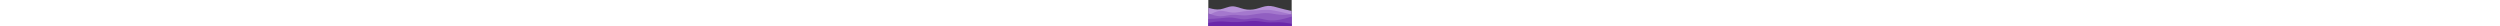 <svg id="visual" viewBox="0 0 960 300" width="960" height="10" xmlns="http://www.w3.org/2000/svg" xmlns:xlink="http://www.w3.org/1999/xlink" version="1.1"><rect x="0" y="0" width="960" height="300" fill="#373737"></rect><path d="M0 90L22.8 96C45.7 102 91.3 114 137 107.2C182.7 100.3 228.3 74.7 274 73C319.7 71.3 365.3 93.7 411.2 104.3C457 115 503 114 548.8 103C594.7 92 640.3 71 686 68.3C731.7 65.7 777.3 81.3 823 94C868.7 106.7 914.3 116.3 937.2 121.2L960 126L960 301L937.2 301C914.3 301 868.7 301 823 301C777.3 301 731.7 301 686 301C640.3 301 594.7 301 548.8 301C503 301 457 301 411.2 301C365.3 301 319.7 301 274 301C228.3 301 182.7 301 137 301C91.3 301 45.7 301 22.8 301L0 301Z" fill="#b692d8"></path><path d="M0 179L22.8 166.3C45.7 153.7 91.3 128.3 137 125.2C182.7 122 228.3 141 274 144.5C319.7 148 365.3 136 411.2 129.8C457 123.7 503 123.3 548.8 120.3C594.7 117.3 640.3 111.7 686 113.5C731.7 115.3 777.3 124.7 823 134.8C868.7 145 914.3 156 937.2 161.5L960 167L960 301L937.2 301C914.3 301 868.7 301 823 301C777.3 301 731.7 301 686 301C640.3 301 594.7 301 548.8 301C503 301 457 301 411.2 301C365.3 301 319.7 301 274 301C228.3 301 182.7 301 137 301C91.3 301 45.7 301 22.8 301L0 301Z" fill="#a478cd"></path><path d="M0 154L22.8 162.2C45.7 170.3 91.3 186.7 137 187.5C182.7 188.3 228.3 173.7 274 171C319.7 168.3 365.3 177.7 411.2 178C457 178.3 503 169.7 548.8 162.2C594.7 154.7 640.3 148.3 686 151.2C731.7 154 777.3 166 823 169.7C868.7 173.3 914.3 168.7 937.2 166.3L960 164L960 301L937.2 301C914.3 301 868.7 301 823 301C777.3 301 731.7 301 686 301C640.3 301 594.7 301 548.8 301C503 301 457 301 411.2 301C365.3 301 319.7 301 274 301C228.3 301 182.7 301 137 301C91.3 301 45.7 301 22.8 301L0 301Z" fill="#915fc1"></path><path d="M0 218L22.8 217.2C45.7 216.3 91.3 214.7 137 210.2C182.7 205.7 228.3 198.3 274 202.5C319.7 206.7 365.3 222.3 411.2 222.7C457 223 503 208 548.8 208.7C594.7 209.3 640.3 225.7 686 232.2C731.7 238.7 777.3 235.3 823 226.8C868.7 218.3 914.3 204.7 937.2 197.8L960 191L960 301L937.2 301C914.3 301 868.7 301 823 301C777.3 301 731.7 301 686 301C640.3 301 594.7 301 548.8 301C503 301 457 301 411.2 301C365.3 301 319.7 301 274 301C228.3 301 182.7 301 137 301C91.3 301 45.7 301 22.8 301L0 301Z" fill="#7e45b6"></path><path d="M0 263L22.8 259.2C45.7 255.3 91.3 247.7 137 247C182.7 246.3 228.3 252.7 274 254.5C319.7 256.3 365.3 253.7 411.2 249.5C457 245.3 503 239.7 548.8 242C594.7 244.3 640.3 254.7 686 257.3C731.7 260 777.3 255 823 256.5C868.7 258 914.3 266 937.2 270L960 274L960 301L937.2 301C914.3 301 868.7 301 823 301C777.3 301 731.7 301 686 301C640.3 301 594.7 301 548.8 301C503 301 457 301 411.2 301C365.3 301 319.7 301 274 301C228.3 301 182.7 301 137 301C91.3 301 45.7 301 22.8 301L0 301Z" fill="#6b28aa"></path></svg>